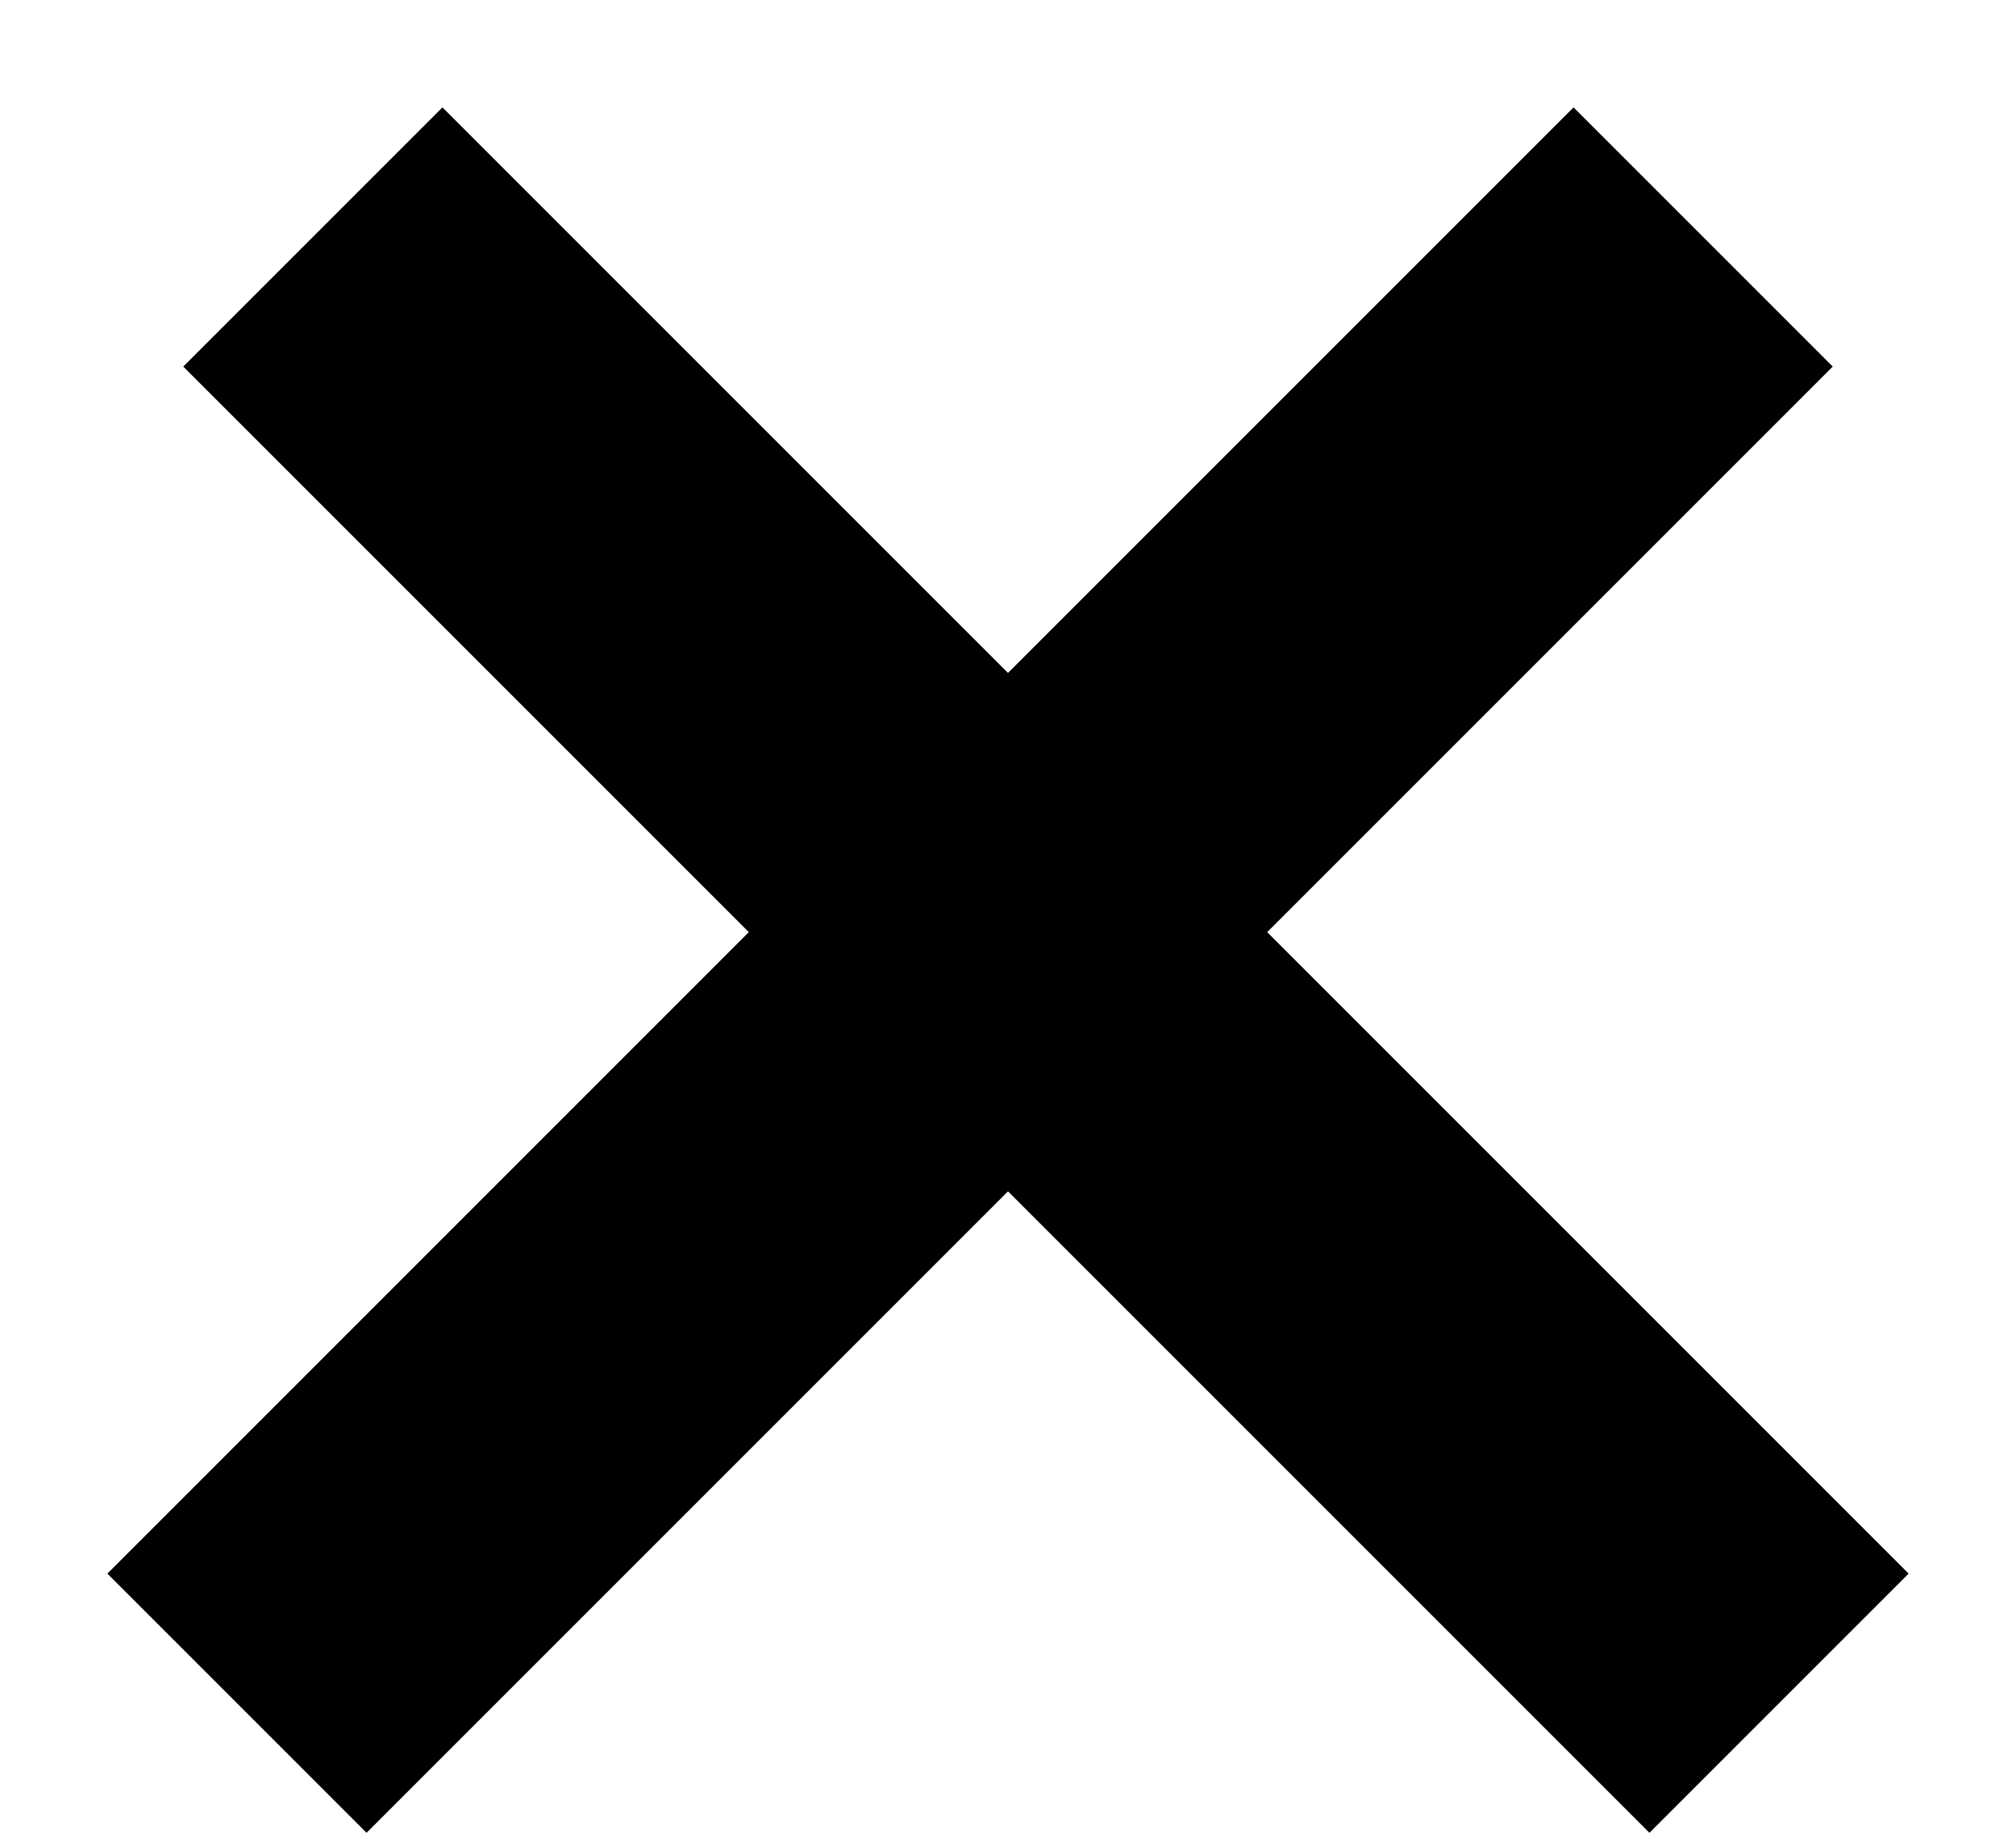 <svg width="11" height="10" viewBox="0 0 11 10" fill="none" xmlns="http://www.w3.org/2000/svg">
<line x1="1.293" y1="9.293" x2="9.293" y2="1.293" stroke="black" stroke-width="2"/>
<line x1="1.707" y1="1.293" x2="9.707" y2="9.293" stroke="black" stroke-width="2"/>
</svg>
